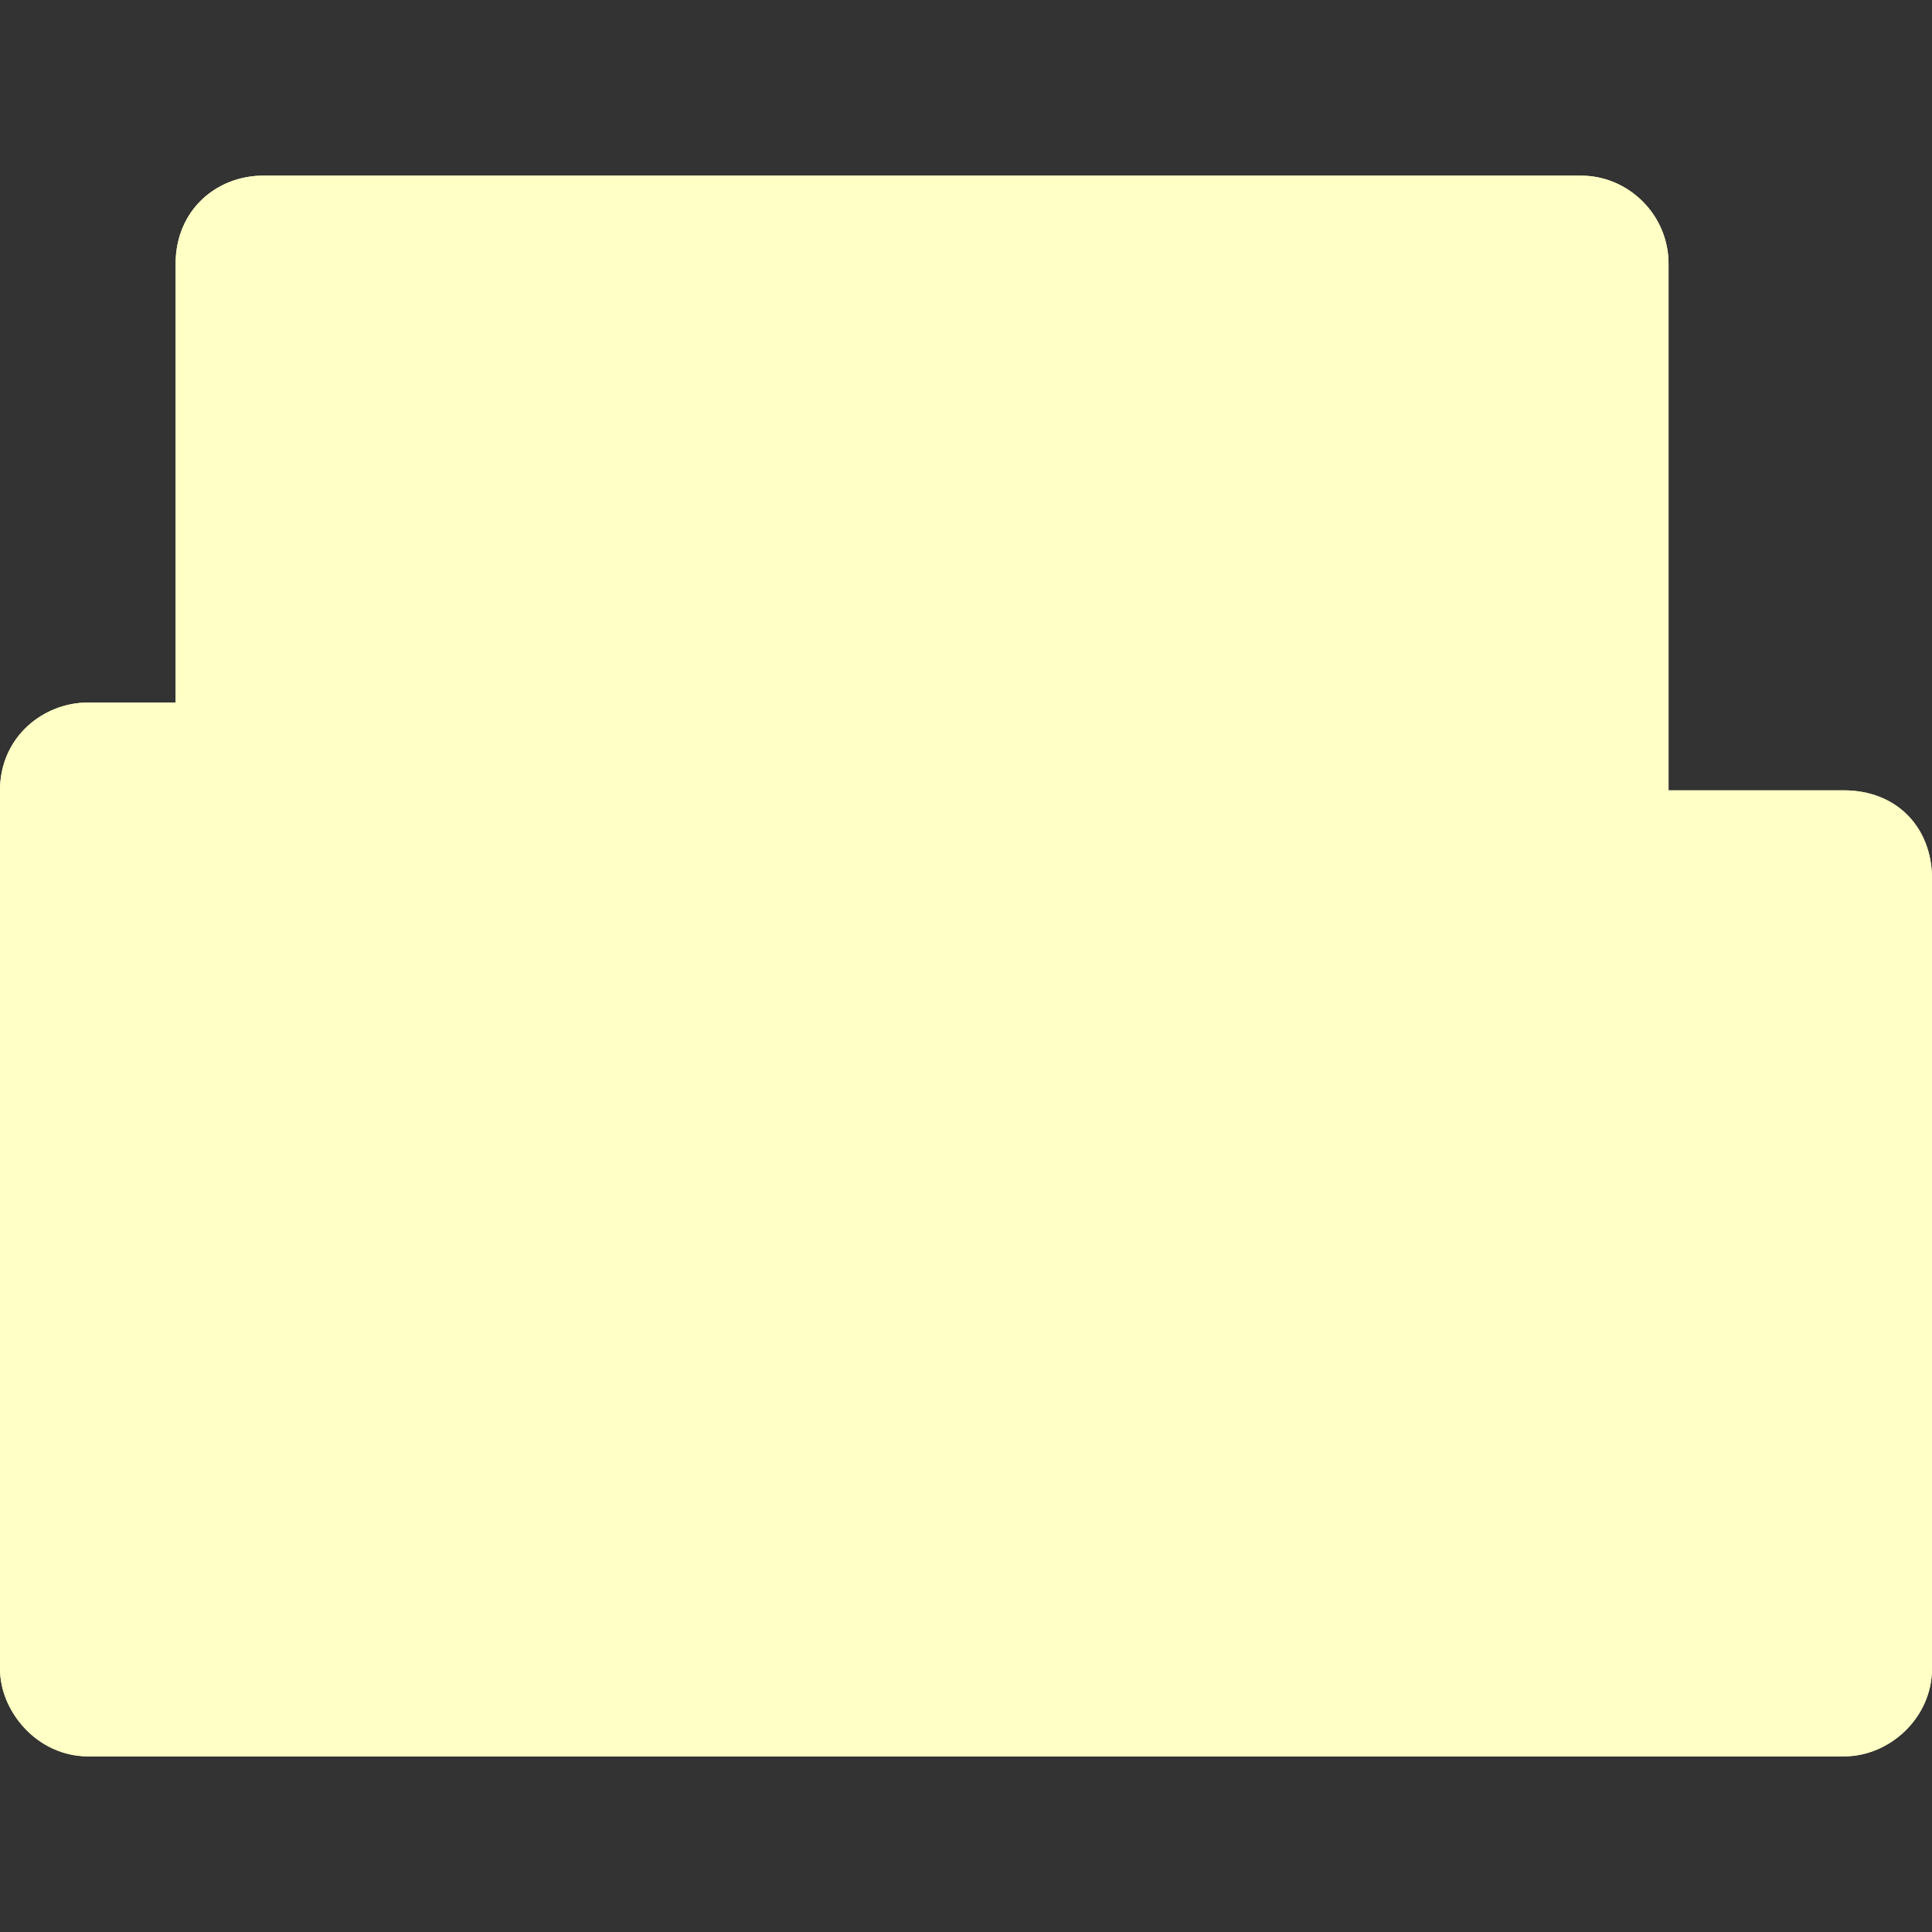 <svg xmlns="http://www.w3.org/2000/svg" viewBox="0 0 22 22">
 <rect x="0" y="0" width="22" height="22" fill="#333333" stroke="none"/>
 <path d="m 3 2 c -0.547 0 -1 0.41 -1 1 l 0 5 -1 0 c -0.502 0 -1 0.385 -1 1 0 4.594 0 5.406 0 10 0 0.546 0.493 1 1 1 l 20 0 c 0.516 0 1 -0.437 1 -1 l 0 -9 c 0 -0.577 -0.423 -1 -1 -1 l -2 0 0 -6 c 0 -0.487 -0.402 -1 -1 -1 z" style="visibility:visible;fill:#ffffc6;fill-opacity:1;stroke:none;display:inline;color:#ffffc6;fill-rule:nonzero"/>
 <path d="m 3 2 c -0.544 0 -1 0.399 -1 1 l 0 5 -1 0 c -0.507 0 -1 0.396 -1 1 c 0 4.594 0 5.406 0 10 0 0.487 0.419 1 1 1 l 20 0 c 0.521 0 1 -0.443 1 -1 l 0 -9 c 0 -0.573 -0.394 -1 -1 -1 l -2 0 l 0 -6 c 0 -0.559 -0.457 -1 -1 -1 z m 10 7 0 1 8 0 0 9 l -20 0 0 -10 z" style="visibility:visible;fill:#ffffc6;fill-opacity:1;stroke:none;display:inline;color:#ffffc6;fill-rule:nonzero"/>
</svg>
